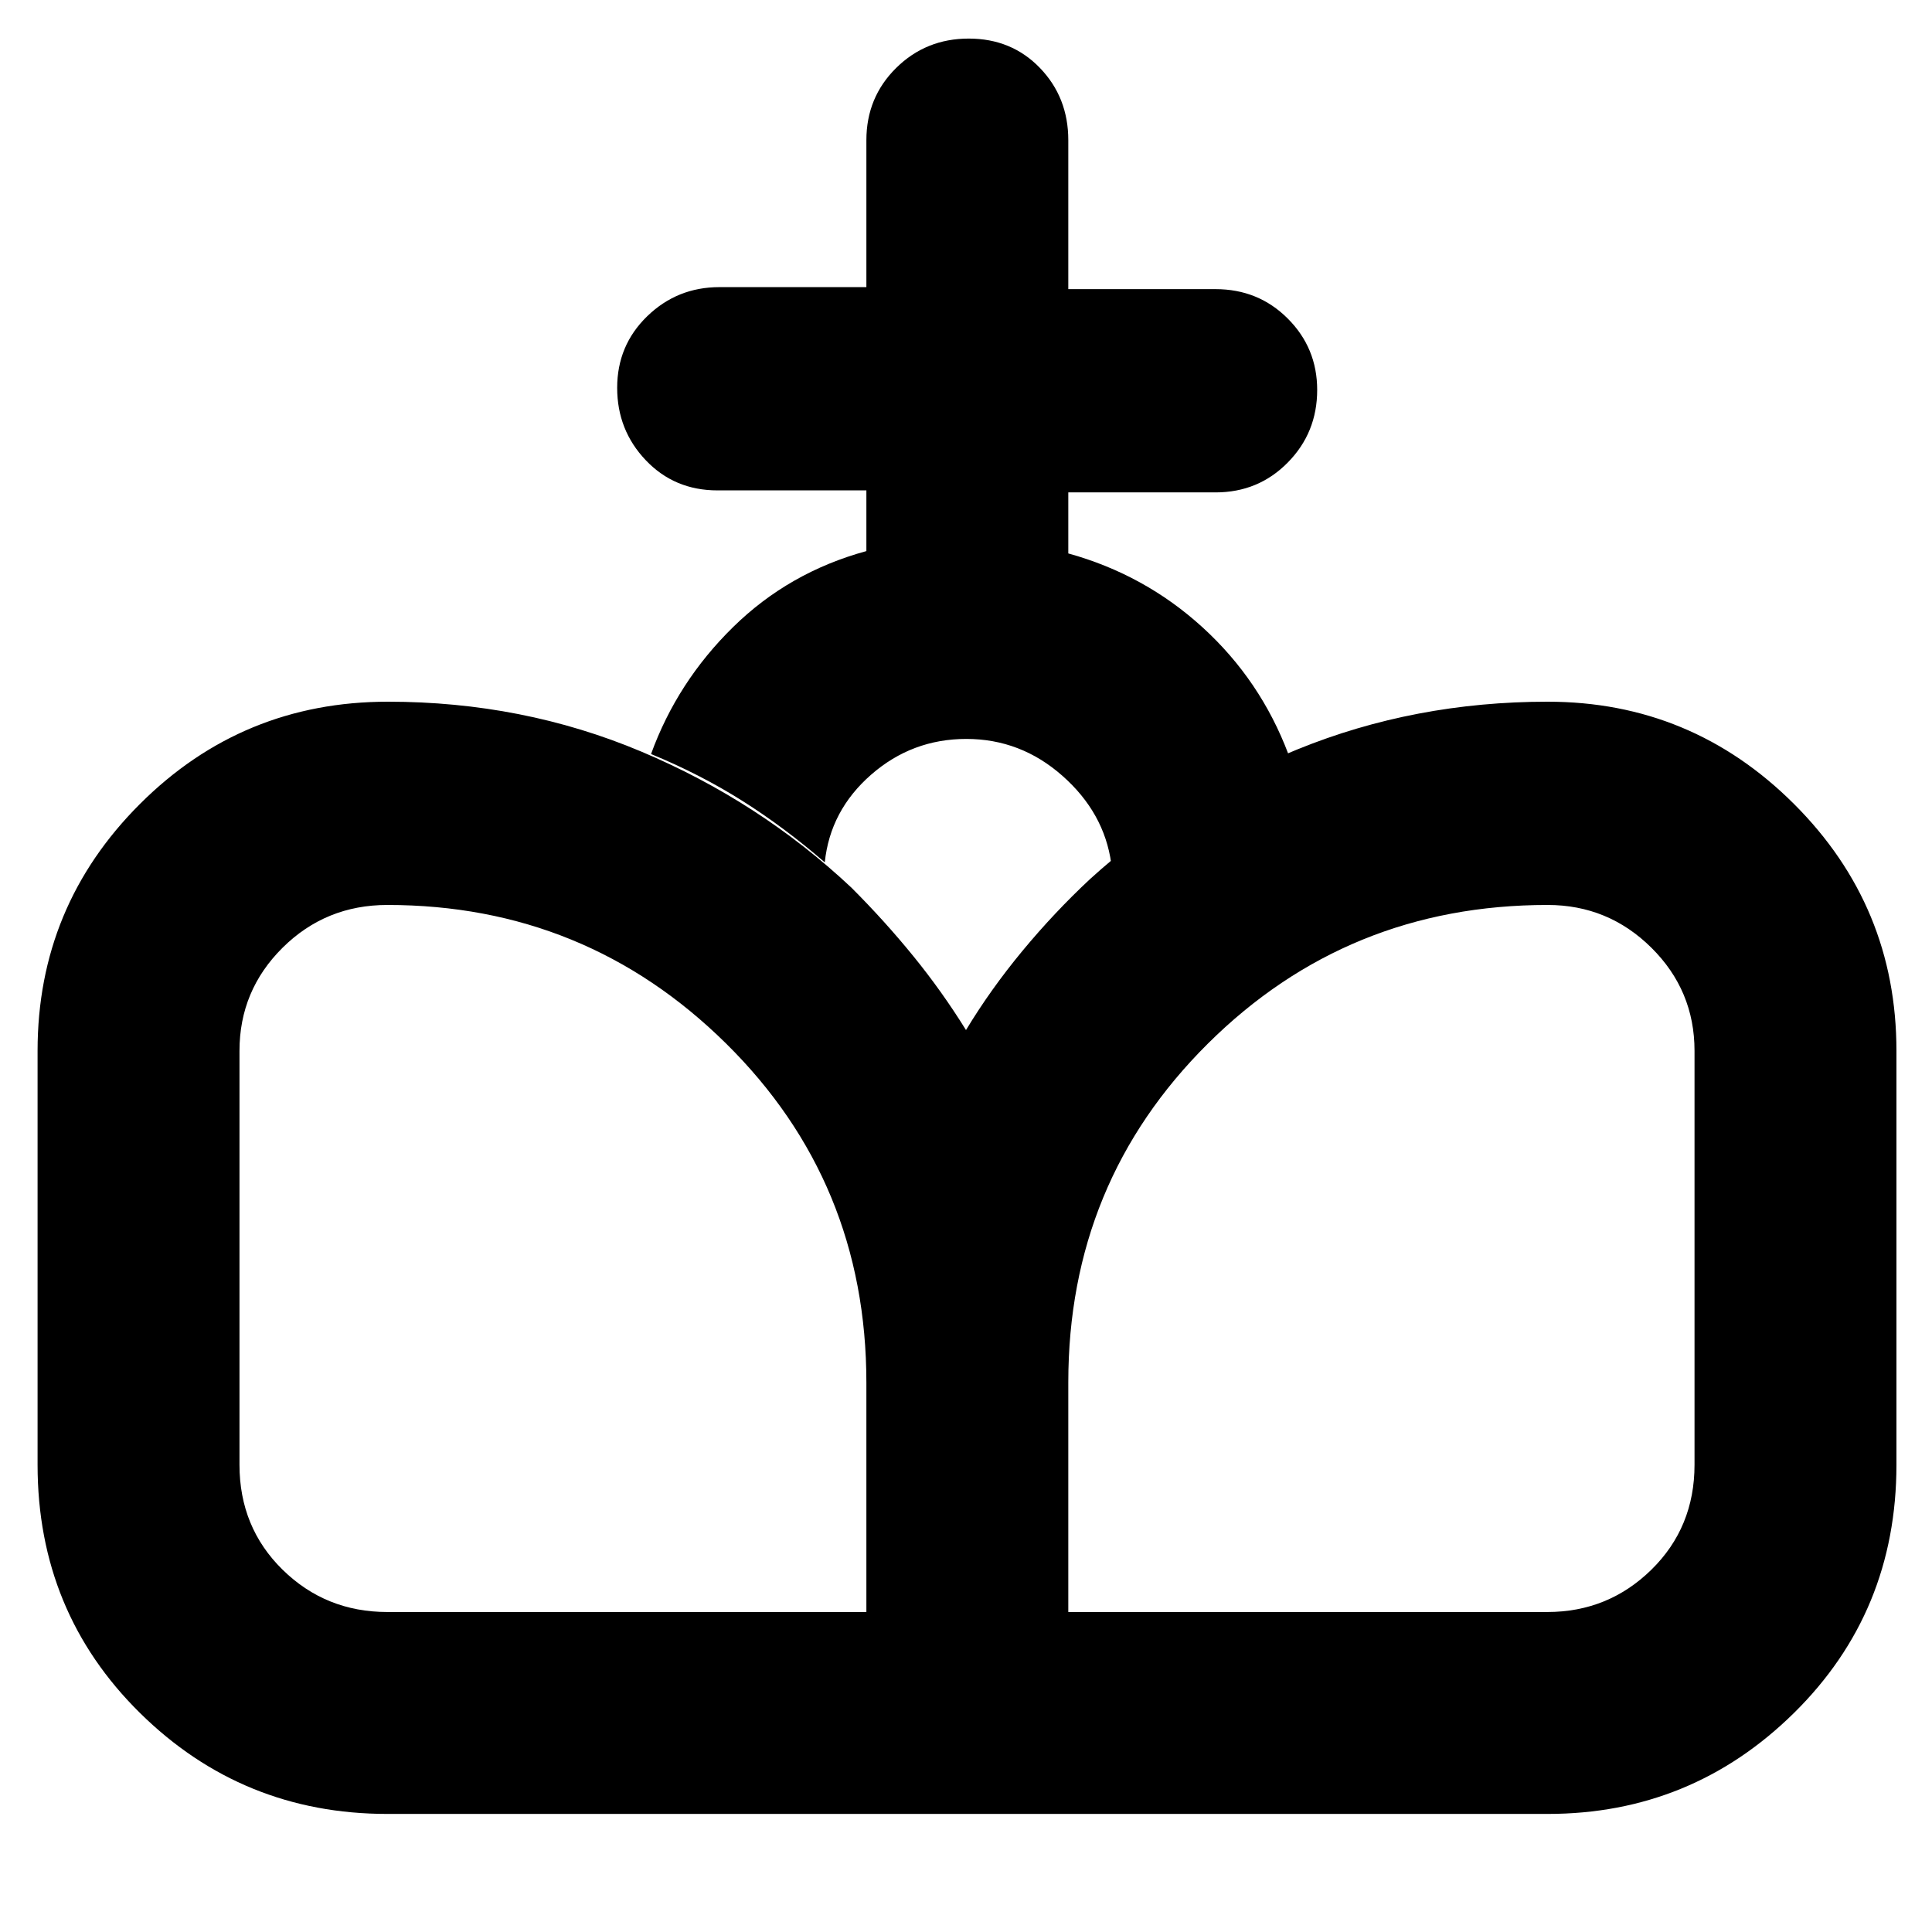 <svg xmlns="http://www.w3.org/2000/svg" height="40" viewBox="0 -960 960 960" width="40"><path d="m481.5-58.67-1.5-389.5q12.17-20.16 28-39.29 15.83-19.12 33.67-35.77 44.79-40.73 103.03-64.41 58.23-23.69 124.3-23.69 71.5 0 122.42 50.81 50.91 50.81 50.91 122.69v205.66q0 73.15-50.91 123.33Q840.5-58.67 769-58.67H481.5Zm-289 0q-72.06 0-122.95-50.17-50.88-50.18-50.88-123.33v-205.66q0-71.88 50.88-122.69 50.89-50.81 123.2-50.81 66.97 0 125.77 24.73 58.81 24.73 104.55 67.67 16.52 16.52 30.72 33.98Q468-467.5 480-448.17l1.5 389.5h-289Zm0-100.33h238v-113.94q0-99.73-69.74-168.56T192.5-510.33q-30.65 0-52.08 21.24Q119-467.84 119-437.83v205.66q0 31.12 21.42 52.15Q161.85-159 192.5-159Zm338.33 0h238q30.28 0 51.73-21.02Q842-201.05 842-232.17v-205.66q0-30.01-21.44-51.26-21.45-21.24-51.56-21.24-99.41 0-168.79 68.88-69.38 68.89-69.38 168.34V-159ZM430.5-686.17v-30.16h-74q-21.35 0-35.59-14.95-14.24-14.95-14.24-36.02 0-21.07 14.91-35.55 14.92-14.48 35.92-14.48h73v-73q0-21.27 14.78-35.89 14.79-14.61 36.08-14.61 21.3 0 35.39 14.61 14.08 14.62 14.08 35.89v74H604q21.27 0 35.88 14.62 14.62 14.62 14.62 35.47 0 21.24-14.62 36.07-14.61 14.84-35.88 14.84h-73.17V-685q37.97 10.5 66.74 36.75 28.76 26.25 42.6 62.92-24.84 10-46.89 23.78-22.06 13.78-41.11 30.55-3.5-25.17-24.25-43.5-20.74-18.33-47.75-18.33-27 0-47.34 17.79-20.33 17.78-23 43.54-20.08-17.4-41.01-30.59-20.93-13.2-45.32-23.24 13-35.84 40.78-63.09 27.77-27.25 66.22-37.75Z"/></svg>